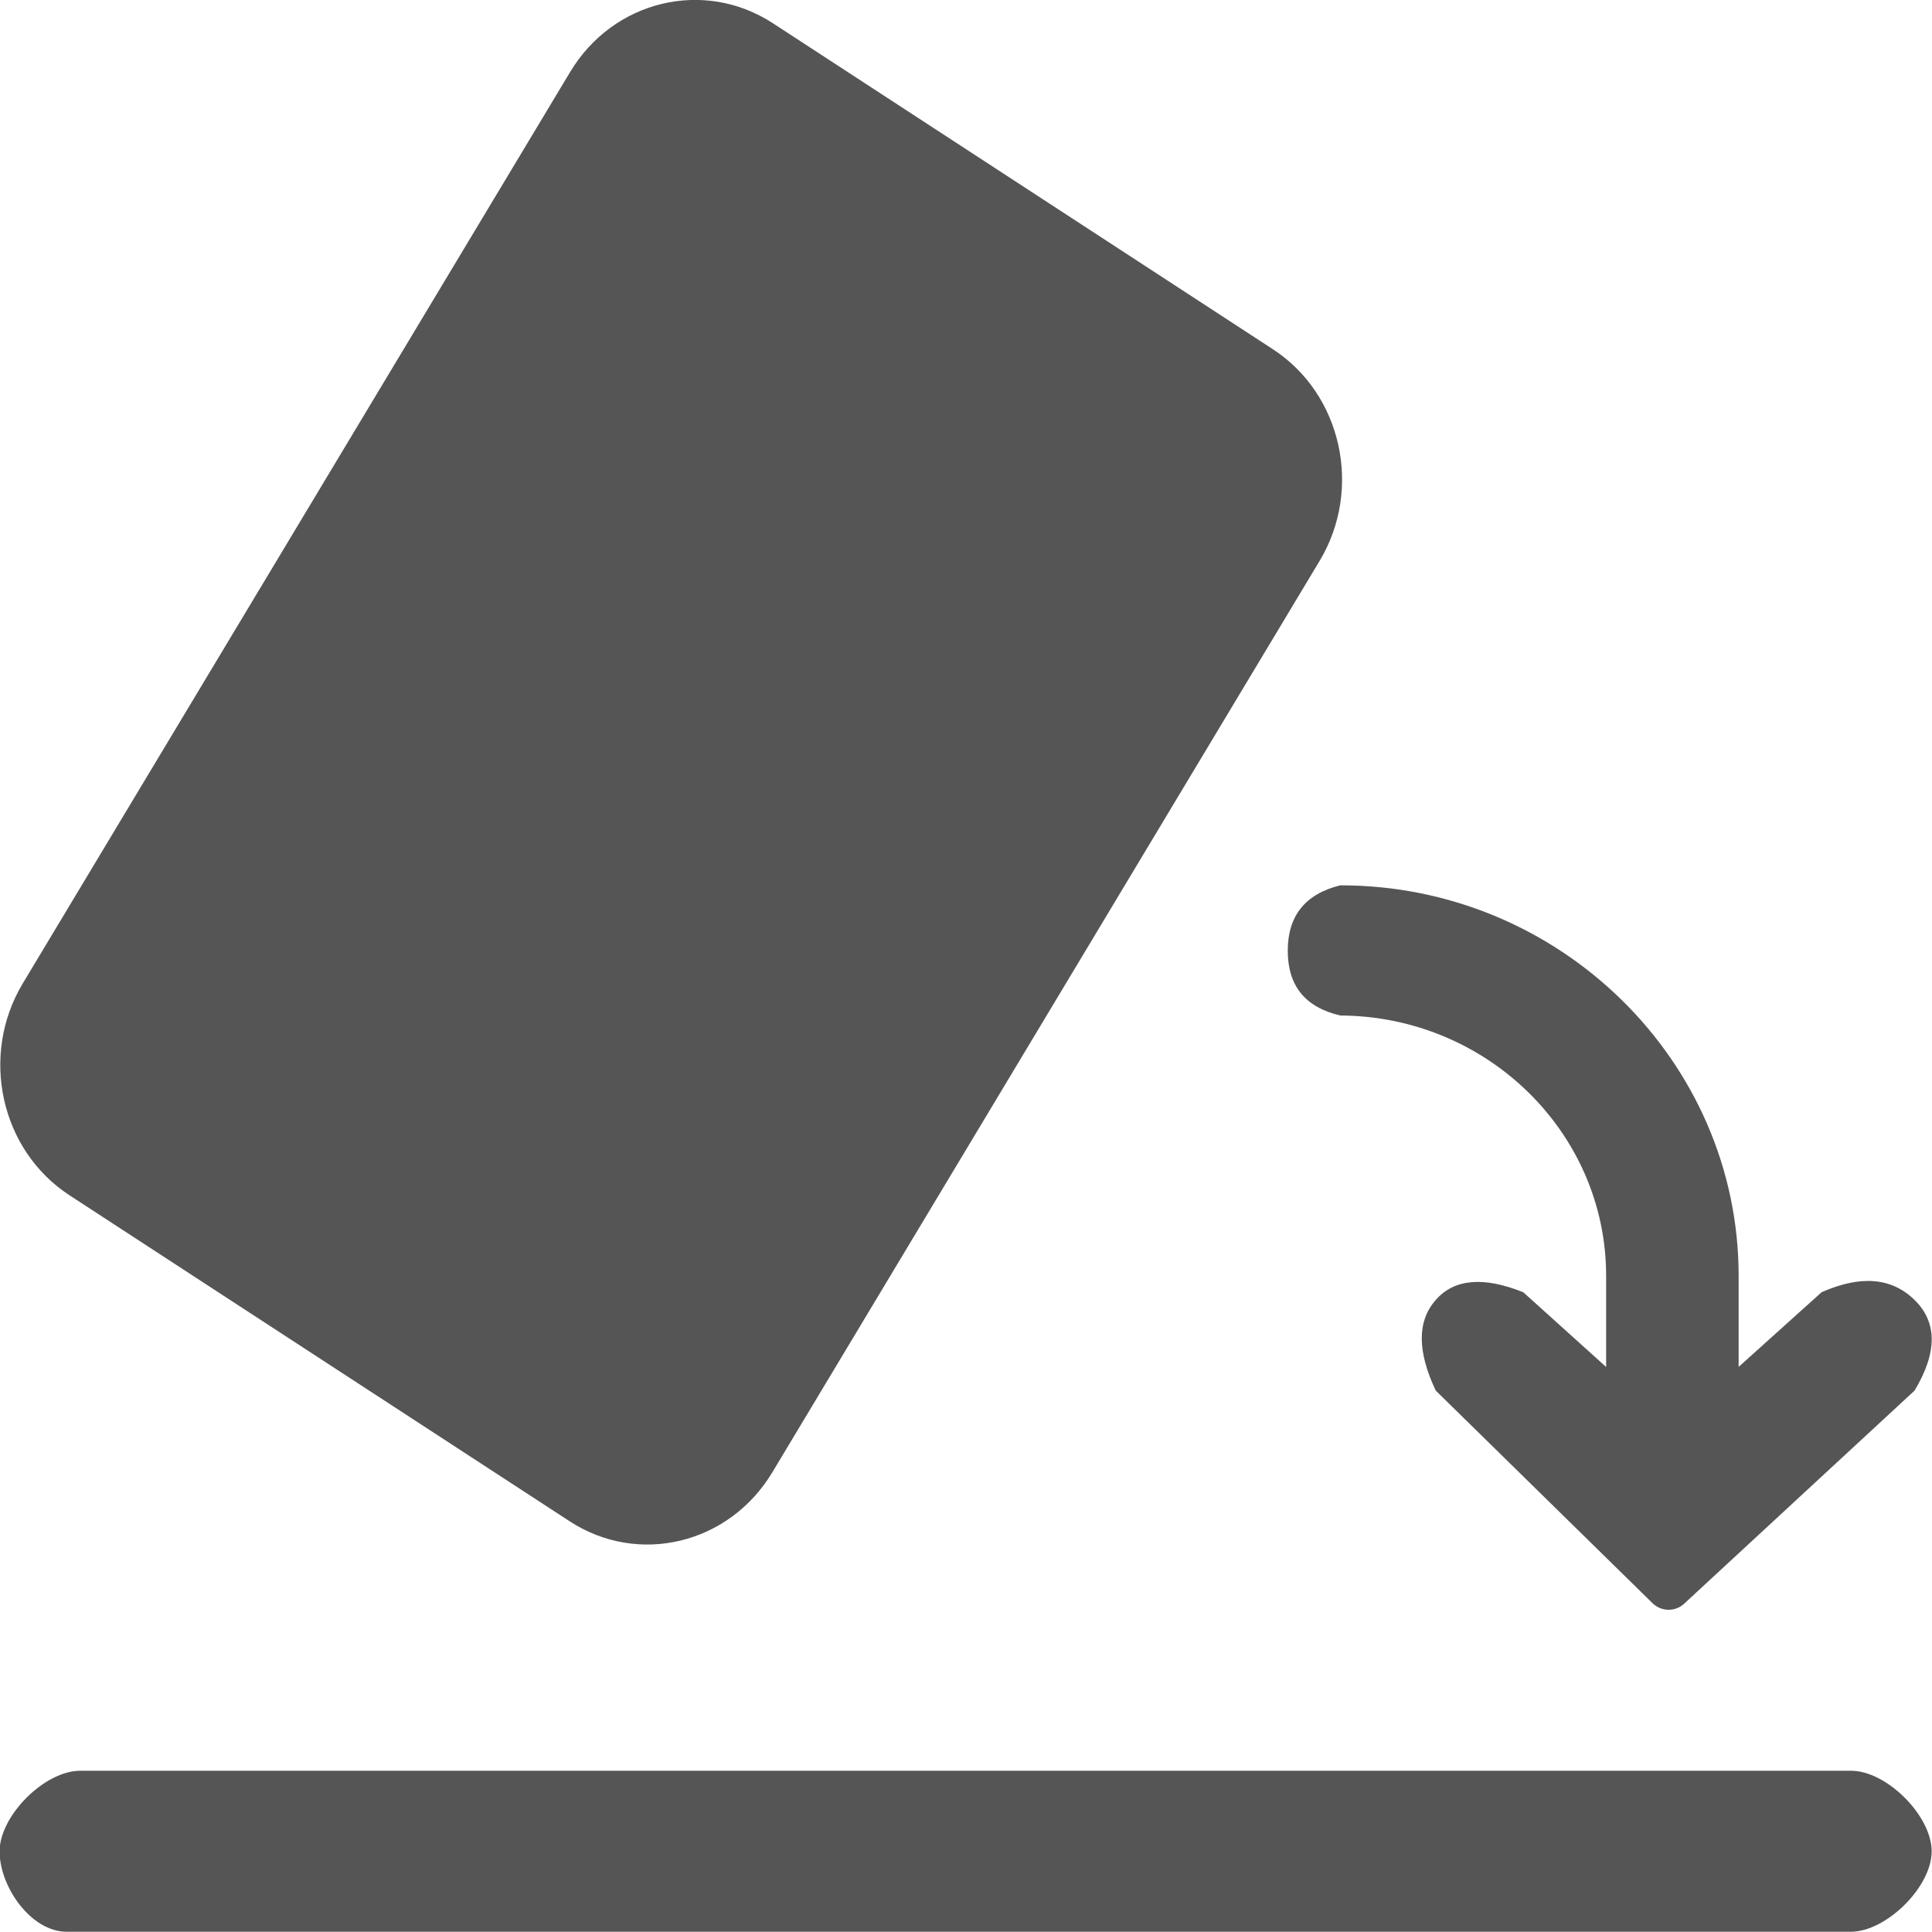 <svg 
 xmlns="http://www.w3.org/2000/svg"
 xmlns:xlink="http://www.w3.org/1999/xlink"
 width="24px" height="24px">
<path fill-rule="evenodd"  fill="rgb(85, 85, 85)"
 d="M23.784,17.274 L20.922,19.921 C20.810,20.025 20.637,20.022 20.528,19.915 L17.835,17.274 C17.604,16.785 17.604,16.411 17.835,16.149 C18.064,15.886 18.428,15.854 18.923,16.053 L19.952,16.981 L19.952,16.980 L19.952,15.849 C19.952,14.069 18.467,12.615 16.635,12.615 L16.649,12.615 C16.214,12.513 15.997,12.246 15.997,11.810 C15.997,11.377 16.214,11.105 16.649,10.998 L16.657,10.998 C19.375,10.998 21.598,13.182 21.598,15.849 L21.598,16.980 L22.629,16.052 C23.116,15.838 23.499,15.870 23.784,16.149 C24.067,16.427 24.067,16.801 23.784,17.274 ZM9.594,18.290 C9.057,19.183 7.928,19.456 7.072,18.895 L0.863,14.848 C0.005,14.288 -0.253,13.111 0.282,12.218 L7.082,0.895 C7.618,0.002 8.747,-0.269 9.603,0.290 L15.812,4.338 C16.669,4.896 16.929,6.074 16.393,6.967 L9.594,18.290 ZM0.995,21.997 L22.995,21.997 C23.437,21.997 23.996,22.556 23.996,22.998 C23.996,23.440 23.432,23.997 22.991,23.997 L0.828,23.997 C0.386,23.997 -0.005,23.440 -0.005,22.998 C-0.005,22.556 0.554,21.997 0.995,21.997 Z"/>
</svg>

